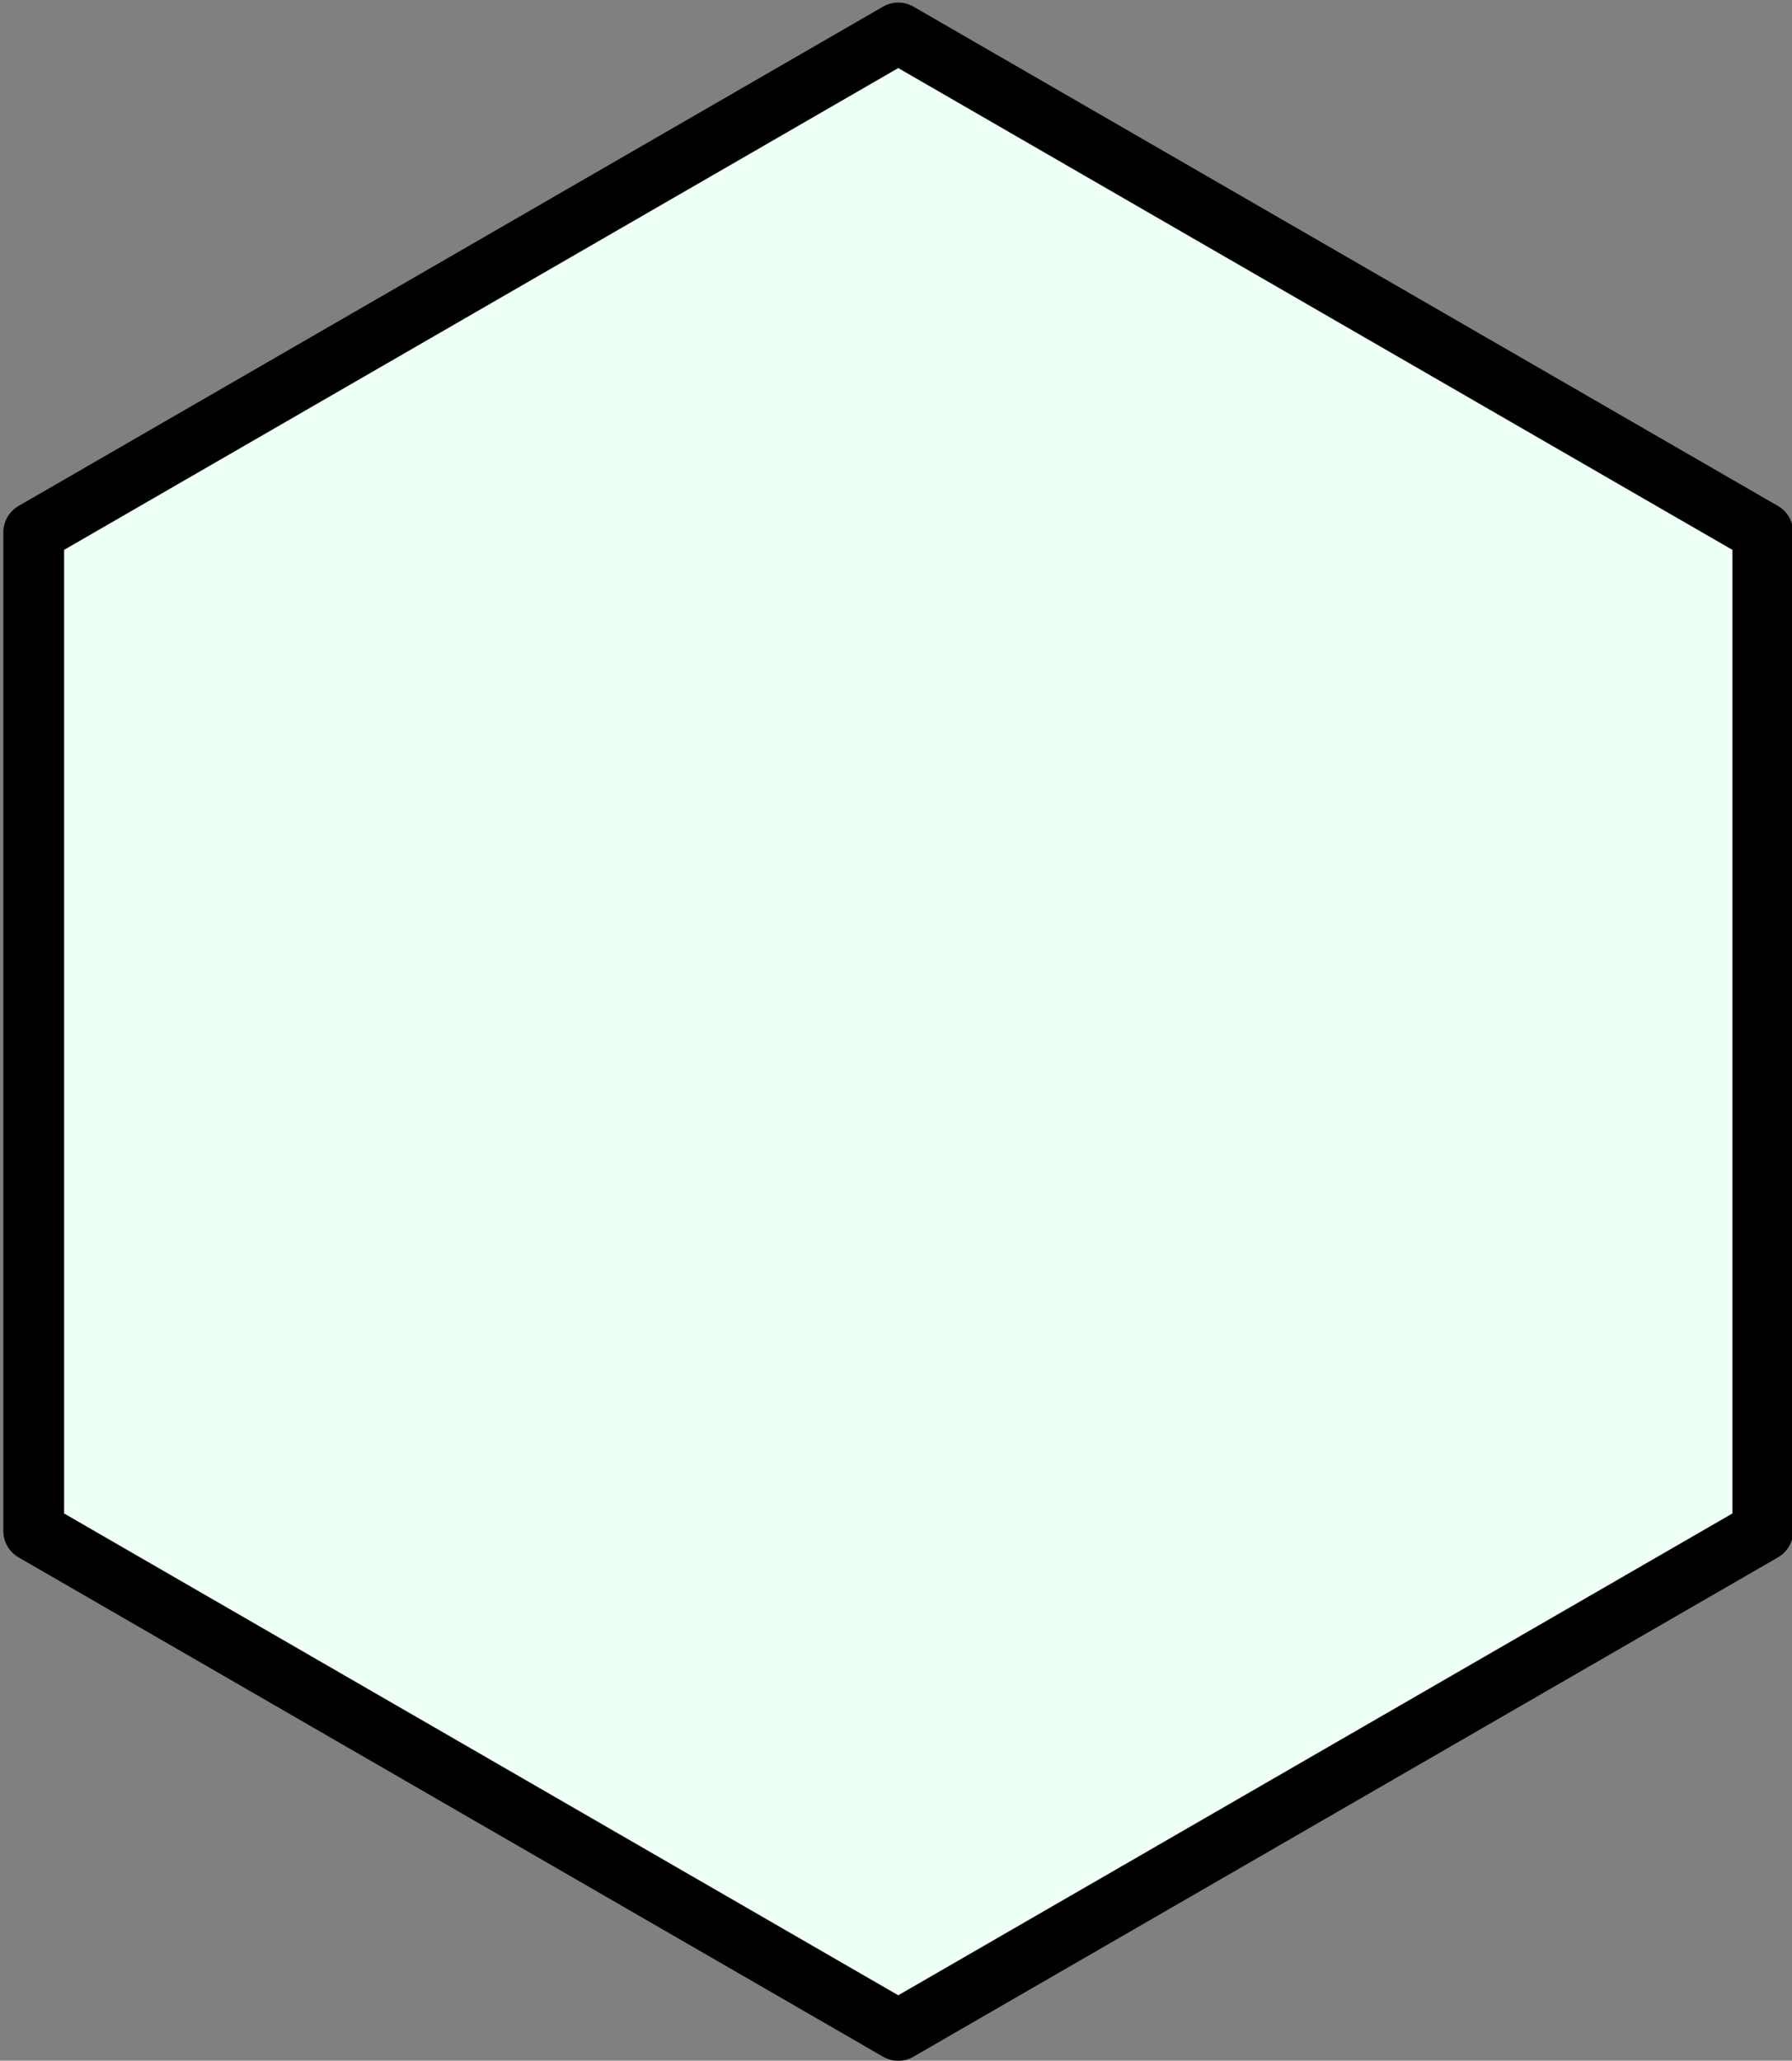 <?xml version="1.0" encoding="UTF-8"?>
<!-- Created with Inkscape (http://www.inkscape.org/) -->
<svg width="83.352mm" height="95.809mm" version="1.1" viewBox="0 0 83.352 95.809" xmlns="http://www.w3.org/2000/svg">
 <rect x="0" y="0" width="83.352" height="95.809" fill="#808080" stroke="none"/>
 <g transform="translate(-46.191 -155.31)" fill="#eefff5">
  <path transform="matrix(.106 0 0 .106 177.74 254.95)" d="m-846.87-49.453-379.36-219.02v-438.05l379.36-219.02 379.36 219.02 1e-5 438.05z" fill="#eefff5" stroke="#000" stroke-linejoin="round" stroke-width="26.667" style="font-variation-settings:'wght' 500"/>
 </g>
</svg>
